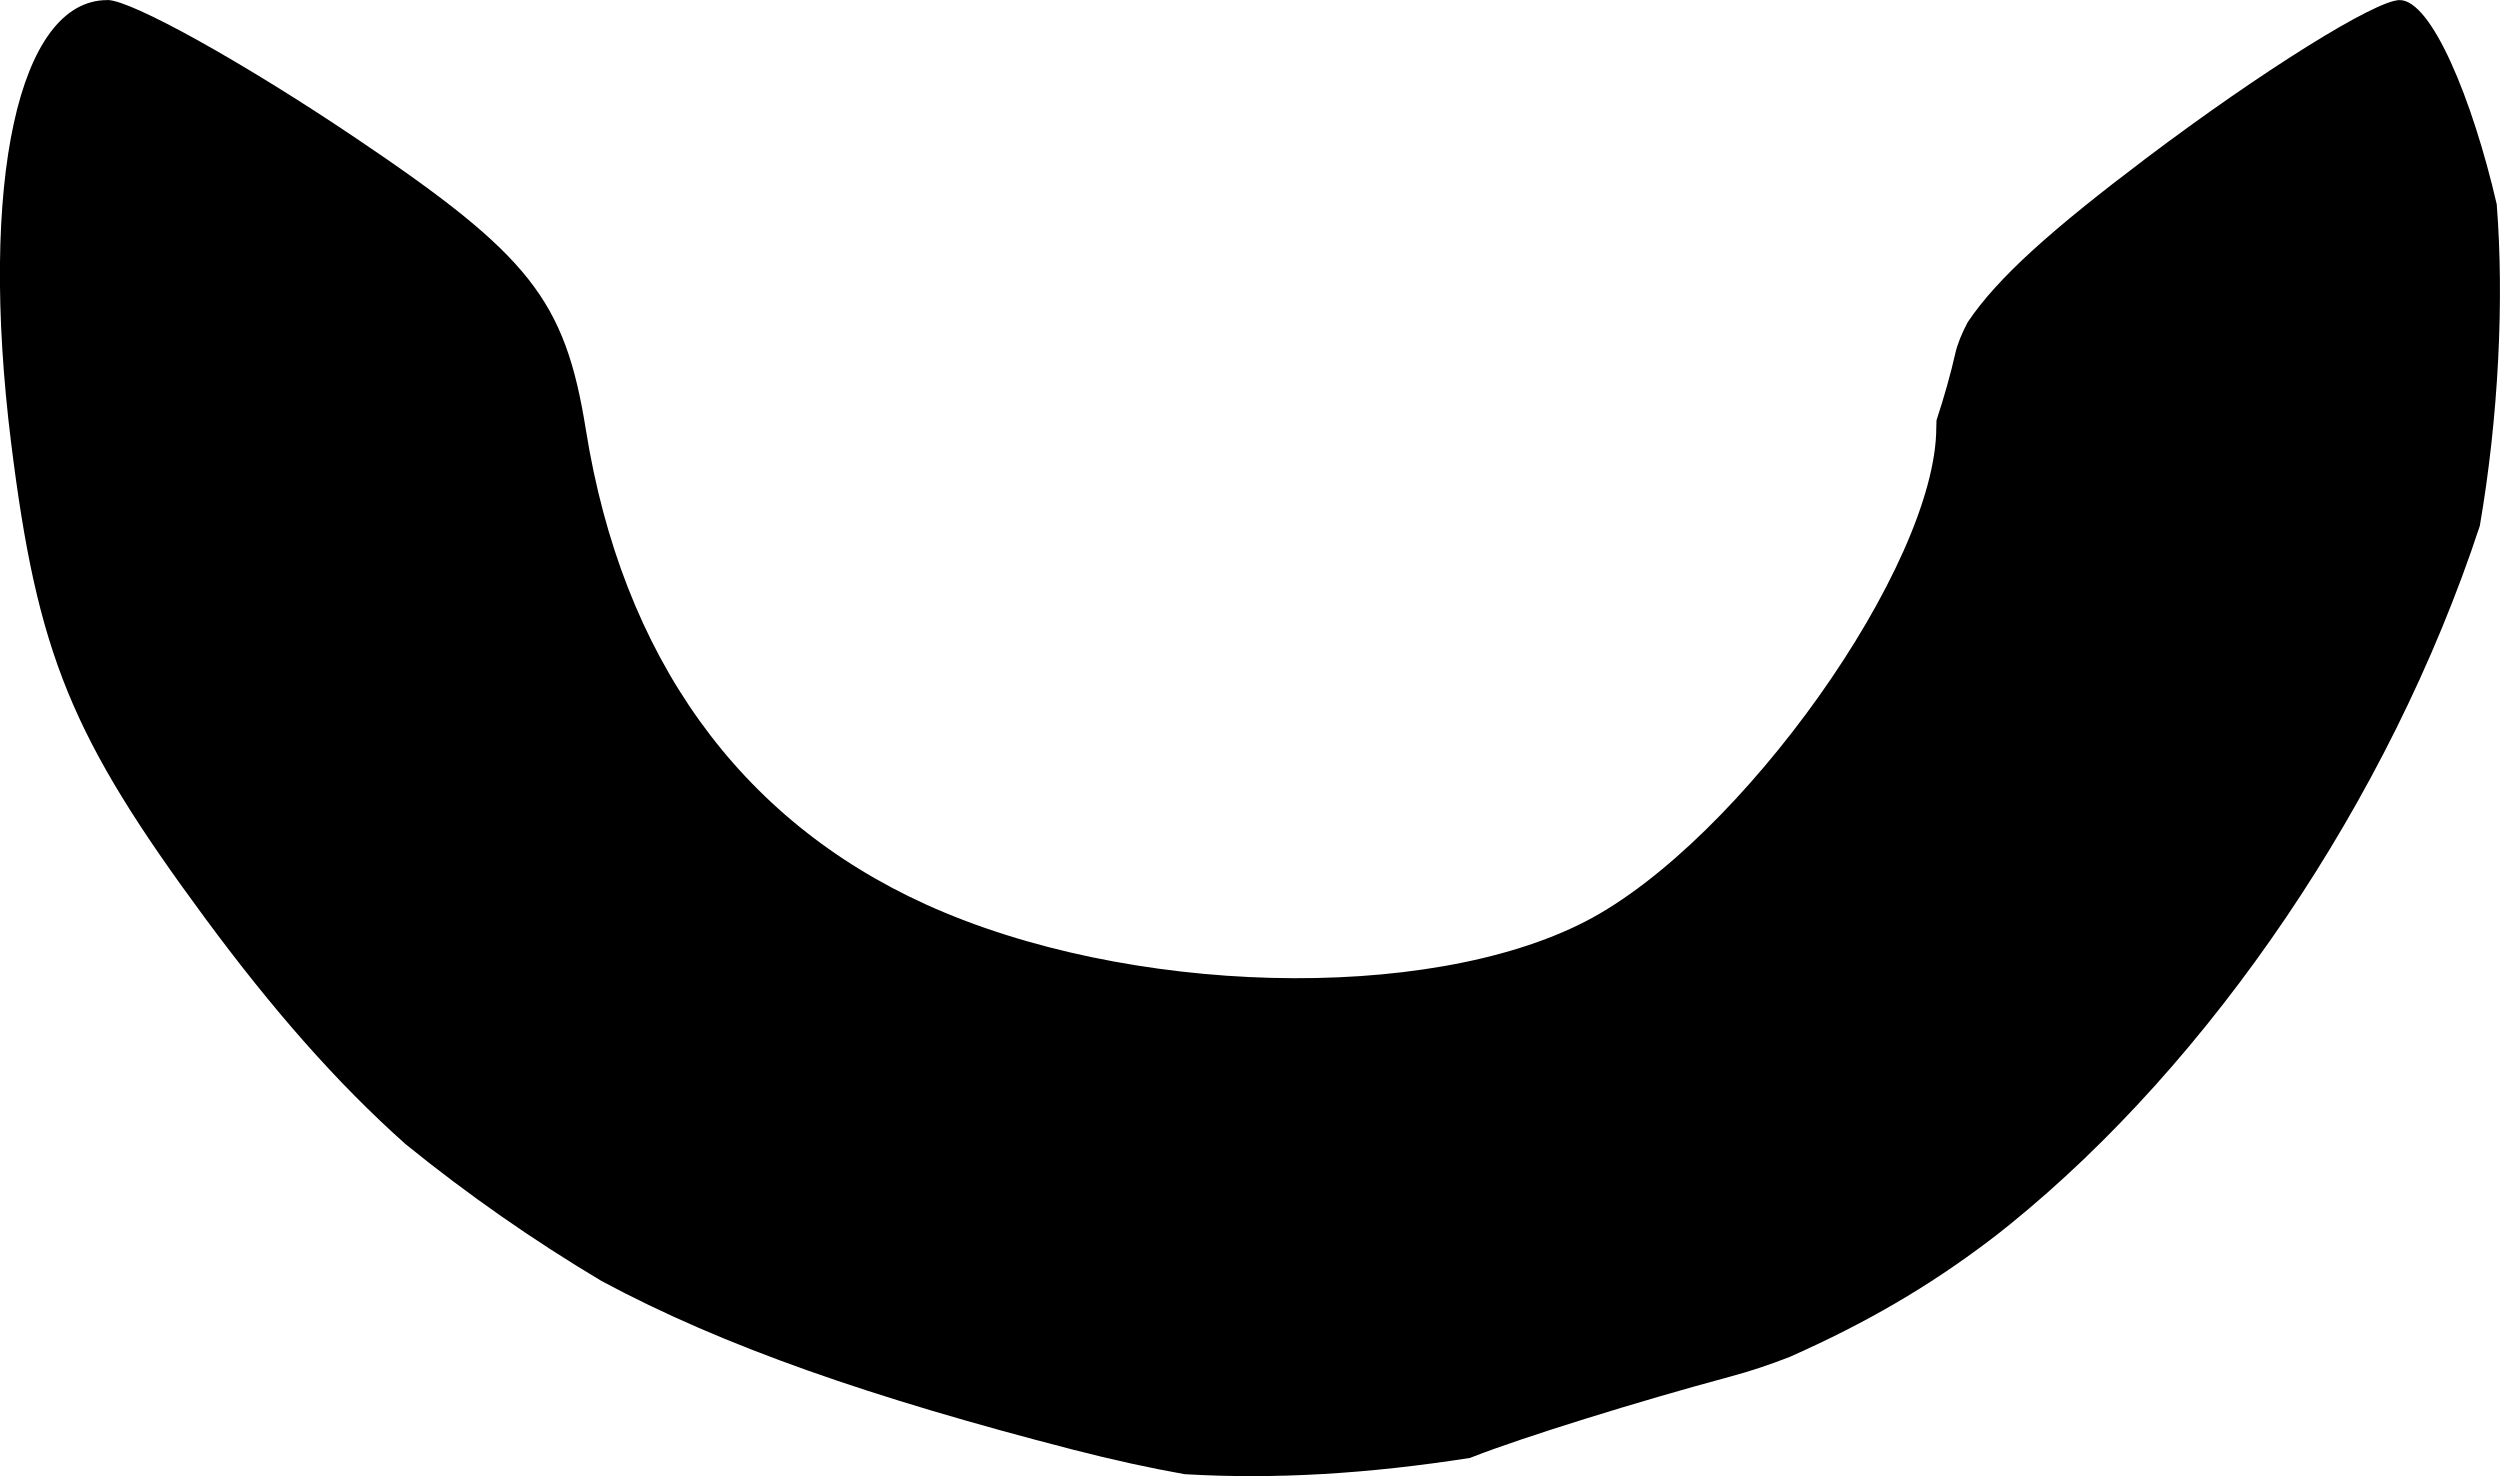 <?xml version="1.0" encoding="UTF-8" standalone="no"?>
<!-- Created with Inkscape (http://www.inkscape.org/) -->

<svg
   xmlns:dc="http://purl.org/dc/elements/1.1/"
   xmlns:cc="http://creativecommons.org/ns#"
   xmlns:rdf="http://www.w3.org/1999/02/22-rdf-syntax-ns#"
   xmlns:svg="http://www.w3.org/2000/svg"
   xmlns="http://www.w3.org/2000/svg"
   xmlns:sodipodi="http://sodipodi.sourceforge.net/DTD/sodipodi-0.dtd"
   xmlns:inkscape="http://www.inkscape.org/namespaces/inkscape"
   width="34.721mm"
   height="20.502mm"
   viewBox="0 0 34.721 20.502"
   version="1.1"
   id="svg13134"
   inkscape:version="0.92.5 (2060ec1f9f, 2020-04-08)"
   sodipodi:docname="Eye6.svg">
  <defs
     id="defs13128" />
  <sodipodi:namedview
     id="base"
     pagecolor="#ffffff"
     bordercolor="#666666"
     borderopacity="1.0"
     inkscape:pageopacity="0.0"
     inkscape:pageshadow="2"
     inkscape:zoom="0.35"
     inkscape:cx="311.32907"
     inkscape:cy="473.0298"
     inkscape:document-units="mm"
     inkscape:current-layer="layer1"
     showgrid="false"
     inkscape:window-width="1920"
     inkscape:window-height="1055"
     inkscape:window-x="0"
     inkscape:window-y="0"
     inkscape:window-maximized="1" />
  <g
     inkscape:label="Layer 1"
     inkscape:groupmode="layer"
     id="layer1"
     transform="translate(108.831,-253.487)">
    <path
       style="fill:#000000;stroke-width:0.545"
       d="m -107.339,253.487 c 0.331,0 1.885,0.864 3.453,1.92 2.416,1.627 2.903,2.245 3.192,4.05 0.504,3.153 2.123,5.411 4.724,6.592 2.791,1.267 6.956,1.373 9.161,0.234 2.151,-1.113 4.87,-4.943 4.87,-6.861 0,-0.033 0.002,-0.065 0.003,-0.098 0.104,-0.318 0.194,-0.63 0.261,-0.929 0.03,-0.131 0.09,-0.278 0.173,-0.435 1.8e-4,0 2.6e-4,0 5.3e-4,0 0.415,-0.619 1.175,-1.292 2.474,-2.273 1.602,-1.209 3.188,-2.199 3.524,-2.199 0.443,0 1.011,1.377 1.348,2.835 0.105,1.332 0.025,2.959 -0.235,4.468 -1.263,3.833 -3.748,7.45 -6.525,9.7 -0.055,0.044 -0.111,0.089 -0.166,0.132 -0.037,0.029 -0.075,0.058 -0.113,0.087 -0.852,0.646 -1.72,1.152 -2.78,1.622 -0.278,0.109 -0.555,0.201 -0.831,0.275 -1.273,0.342 -2.879,0.842 -3.568,1.112 -0.015,0.006 -0.031,0.011 -0.046,0.017 -1.414,0.22 -2.704,0.299 -3.959,0.225 -0.477,-0.085 -0.988,-0.196 -1.559,-0.343 -2.776,-0.717 -4.841,-1.427 -6.539,-2.34 -0.941,-0.561 -1.853,-1.196 -2.722,-1.901 -0.964,-0.859 -1.85,-1.875 -2.774,-3.125 -1.873,-2.536 -2.34,-3.679 -2.705,-6.622 -0.448,-3.615 0.102,-6.142 1.337,-6.142 z"
       id="path7086"
       inkscape:connector-curvature="0" />
  </g>
</svg>
